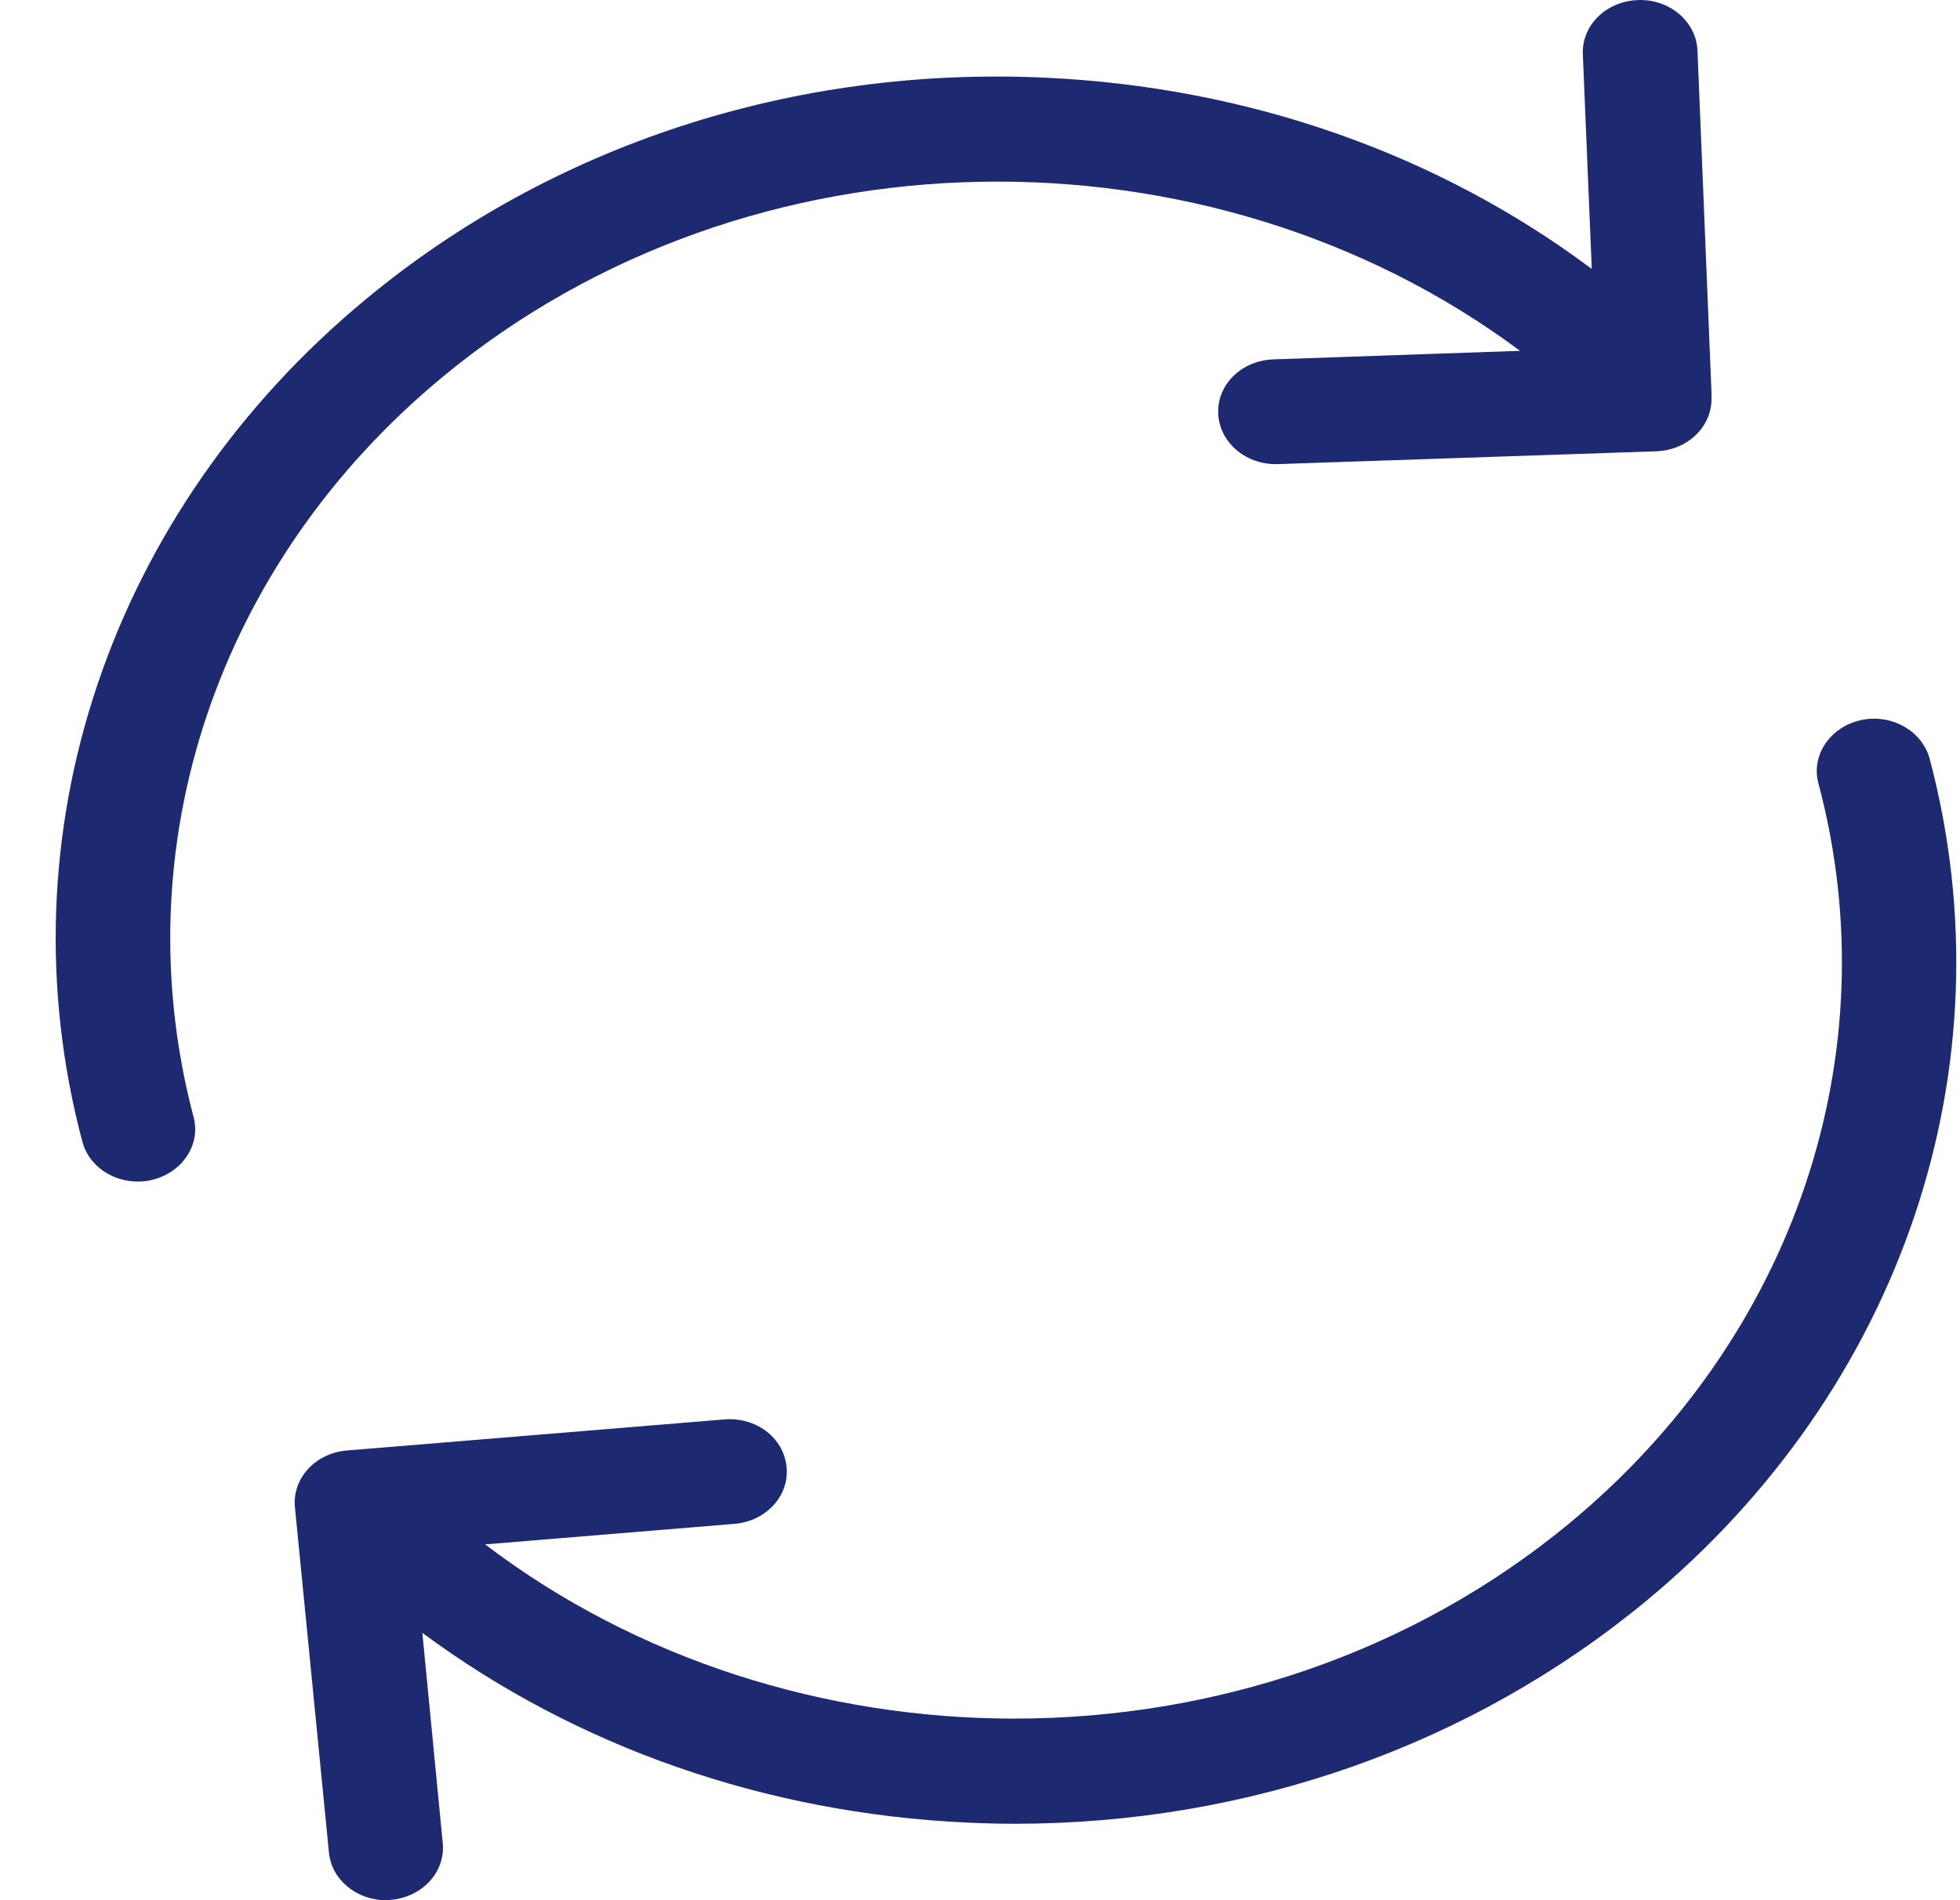 <svg width="33" height="32" viewBox="0 0 33 32" fill="none" xmlns="http://www.w3.org/2000/svg">
<path d="M7.454 6.346C12.621 2.072 20.354 2.007 25.592 5.908L21.44 6.052C20.904 6.071 20.489 6.476 20.511 6.966C20.532 7.443 20.961 7.816 21.476 7.816H21.512L27.887 7.6C28.408 7.581 28.816 7.195 28.816 6.718V6.614L28.58 0.85C28.558 0.36 28.108 -0.019 27.579 0.001C27.043 0.02 26.629 0.425 26.65 0.916L26.8 4.529C24.206 2.588 21.011 1.464 17.595 1.308C13.364 1.112 9.297 2.438 6.16 5.039C1.843 8.613 0.014 14.05 1.386 19.225C1.493 19.63 1.886 19.898 2.322 19.898C2.401 19.898 2.472 19.892 2.551 19.872C3.065 19.754 3.387 19.277 3.258 18.807C2.058 14.259 3.659 9.482 7.454 6.346ZM32.489 12.776C32.361 12.305 31.839 12.011 31.324 12.129C30.81 12.246 30.488 12.723 30.617 13.194C31.825 17.742 30.216 22.518 26.421 25.655C23.756 27.857 20.411 28.942 17.08 28.942C13.9 28.942 10.727 27.955 8.168 26.008L12.371 25.662C12.899 25.616 13.293 25.191 13.243 24.701C13.193 24.211 12.728 23.858 12.192 23.904L5.838 24.427C5.31 24.472 4.916 24.897 4.966 25.387L5.538 31.196C5.581 31.654 6.003 32 6.496 32C6.524 32 6.553 32 6.582 31.994C7.111 31.948 7.504 31.523 7.454 31.033L7.111 27.498C9.705 29.419 12.885 30.536 16.28 30.693C16.552 30.706 16.823 30.713 17.088 30.713C21.026 30.713 24.77 29.393 27.715 26.962C32.032 23.388 33.861 17.957 32.489 12.776Z" fill="#1D2971"/>
</svg>
